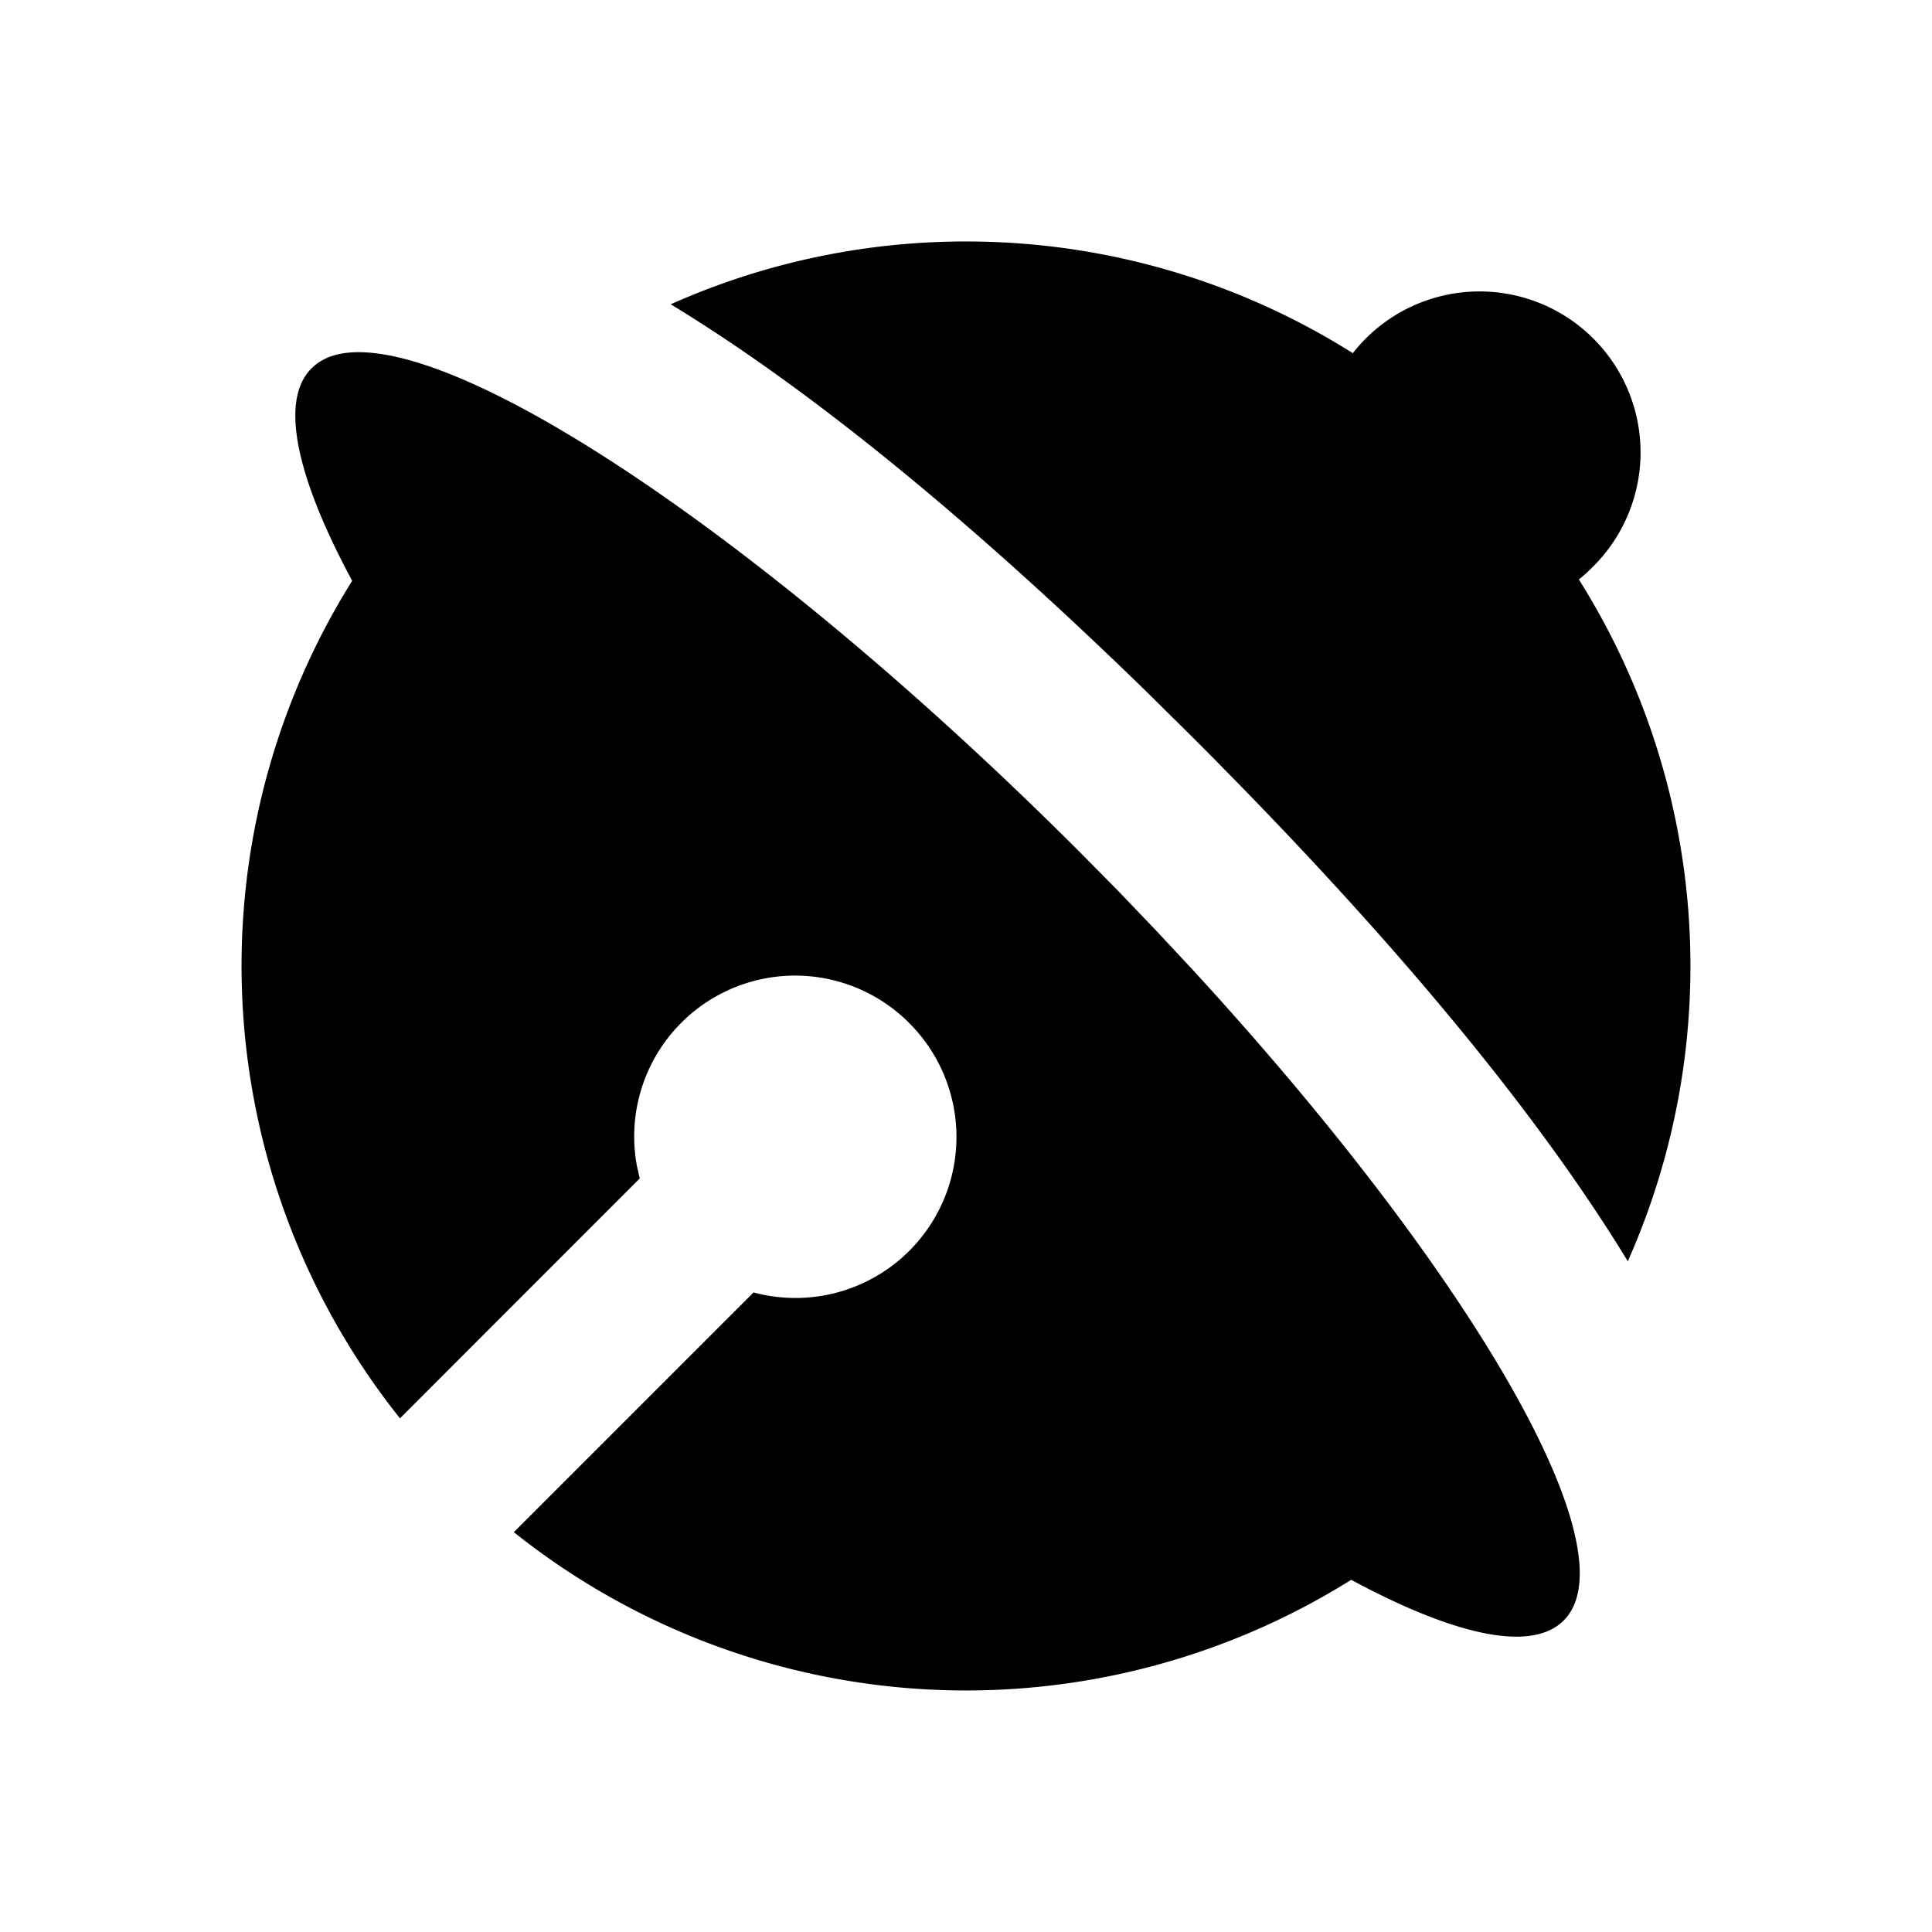 <svg xmlns="http://www.w3.org/2000/svg" viewBox="0 0 24 24"><path d="M12.08 3a9 9 0 0 0-3.748.78c1.803 1.096 3.832 2.782 5.959 4.86l.537.532c2.323 2.323 4.204 4.542 5.393 6.496a9.02 9.02 0 0 0-.608-8.47q.086-.068.164-.147a2 2 0 1 0-2.972-2.664A9 9 0 0 0 12.08 3zM4.383 4.377q-.33.016-.514.2c-.4.4-.185 1.355.506 2.638a9.01 9.01 0 0 0 .594 10.404l2.978-2.98-.035-.155a1.999 1.999 0 0 1 3.381-1.777 2 2 0 0 1-1.932 3.348l-2.978 2.978a9.01 9.01 0 0 0 10.402.592c1.284.691 2.238.906 2.639.506.865-.865-1.148-4.318-4.606-8.082l-.459-.492-.464-.485-.48-.486c-3.76-3.759-7.501-6.29-9.032-6.209z"/></svg>